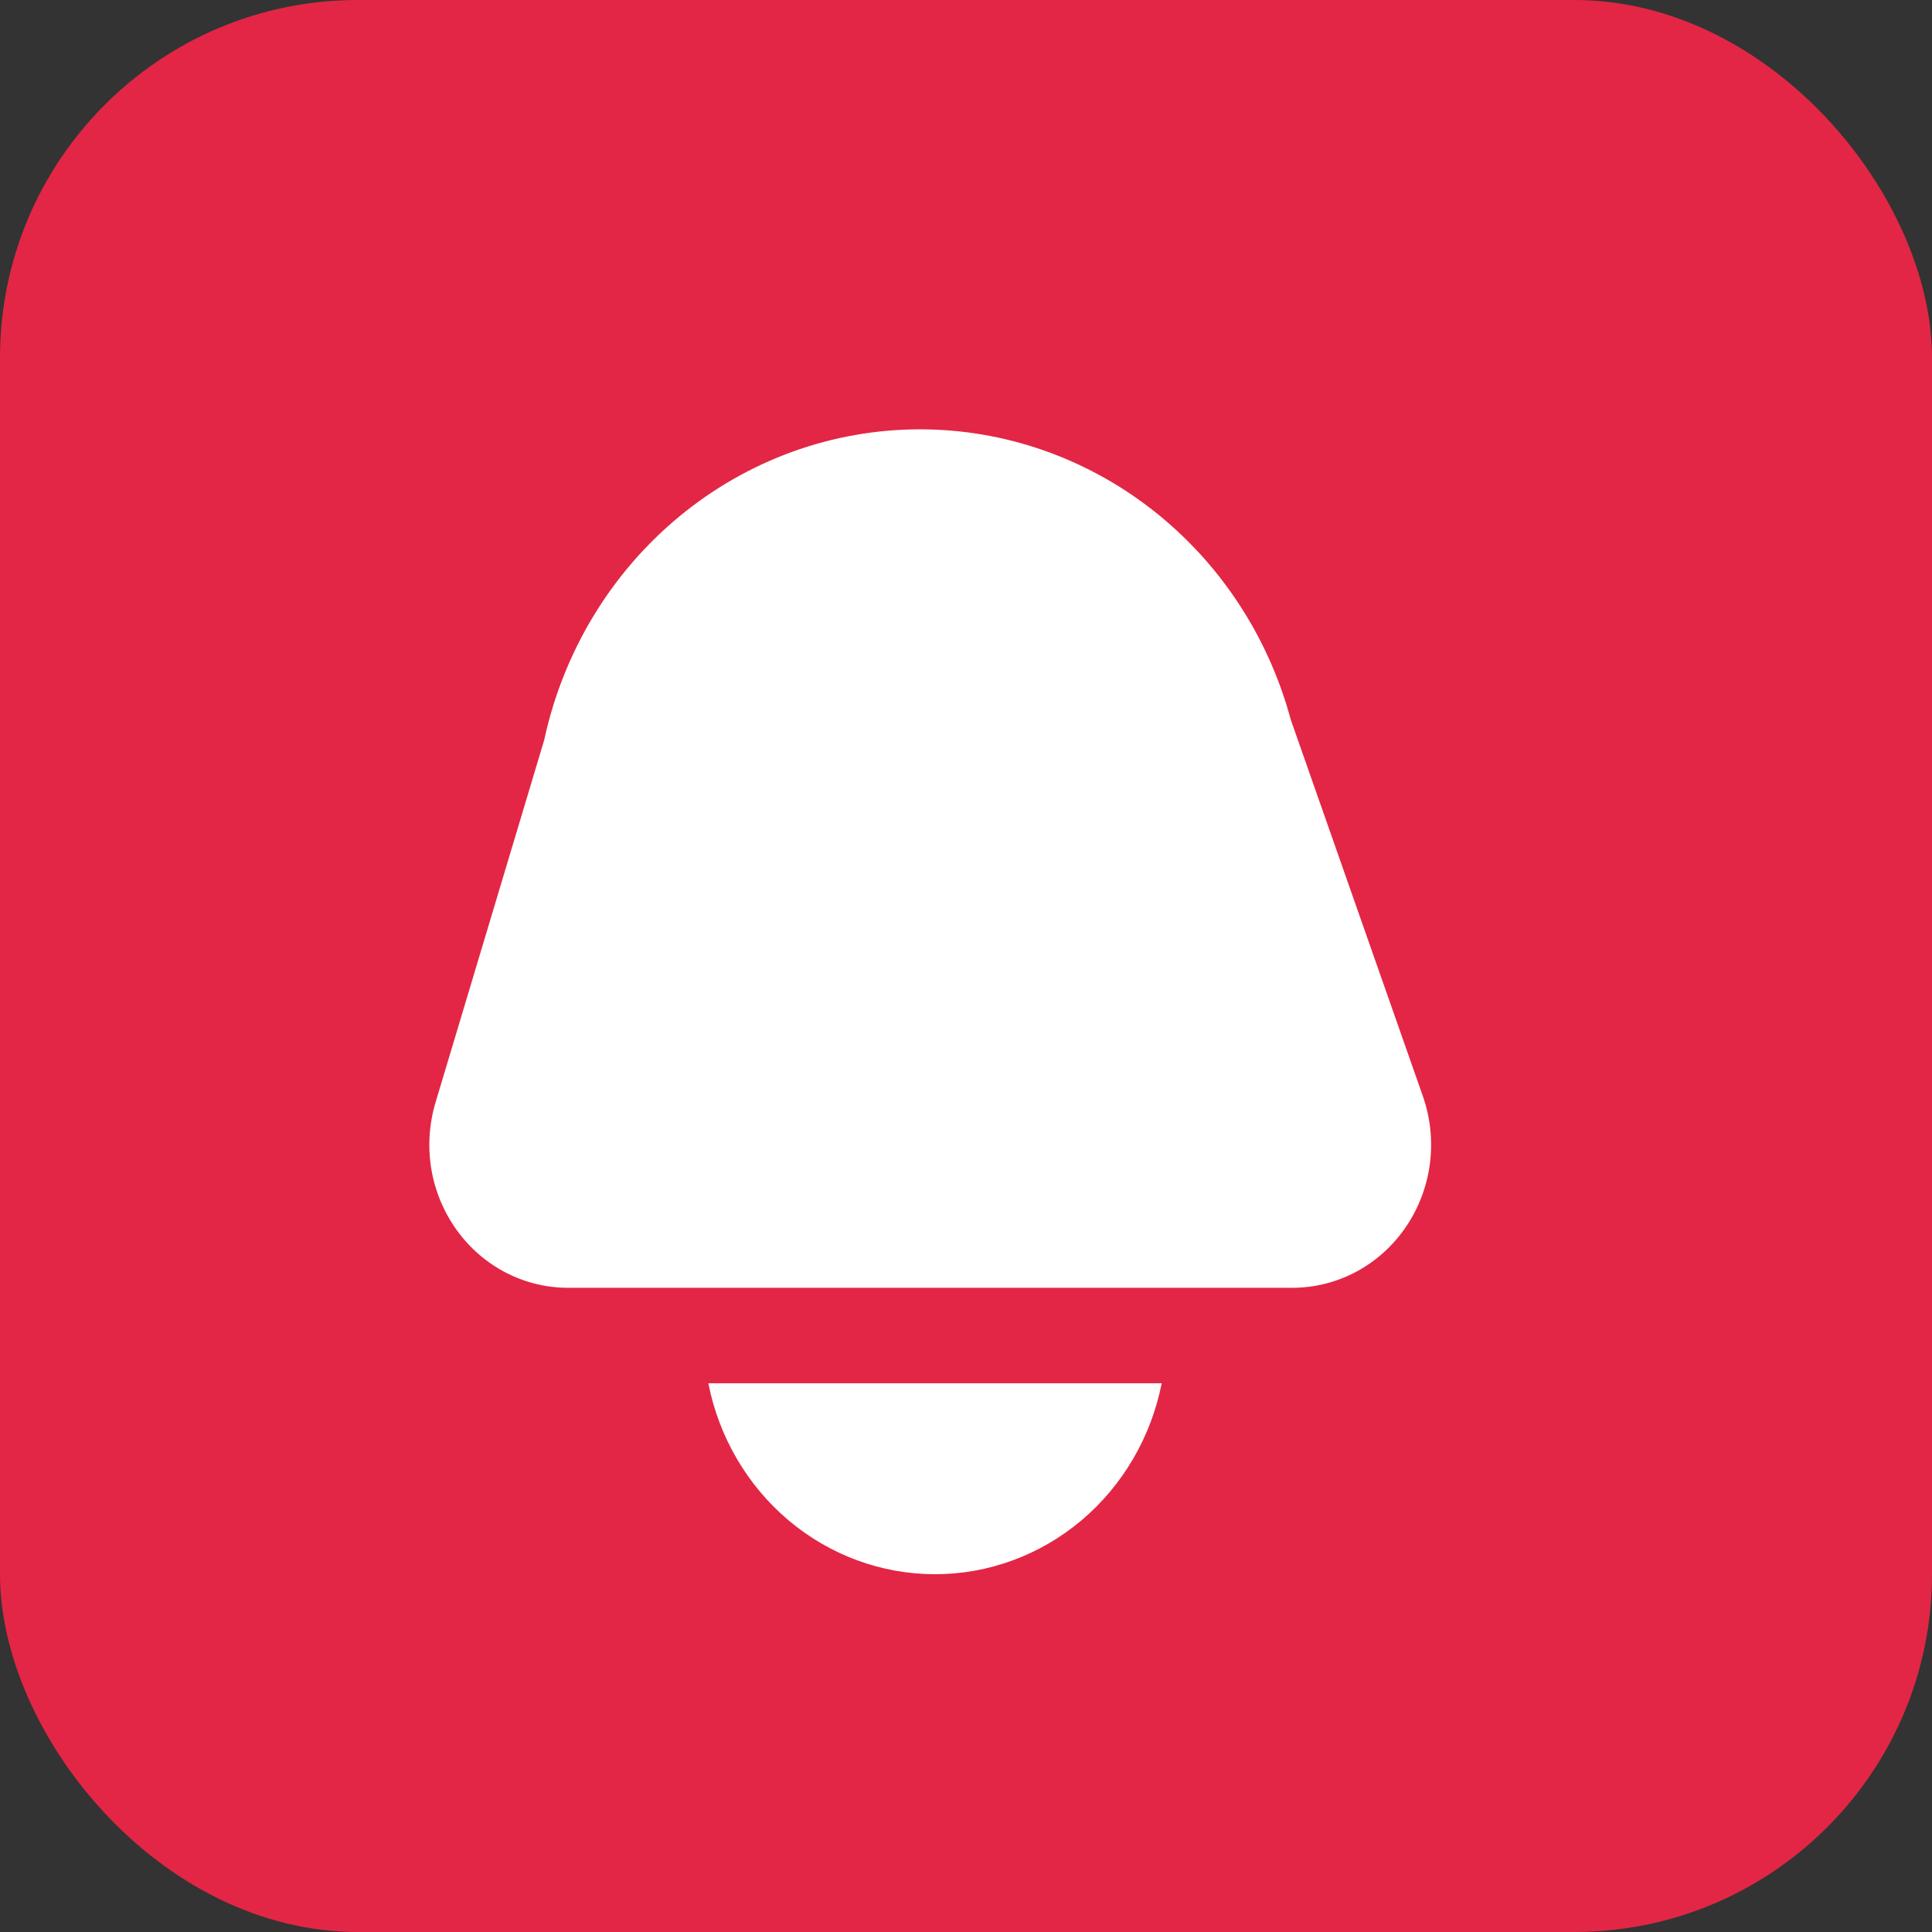 <svg width="27" height="27" viewBox="0 0 27 27" fill="none" xmlns="http://www.w3.org/2000/svg">
<rect x="0" y="0" width="27" height="27" fill="#333333" stroke="none"/>
<rect width="27" height="27" rx="5" fill="#E32645"/>
<path d="M7.939 17.997H18.061C18.372 17.997 18.679 17.92 18.955 17.772C19.232 17.624 19.469 17.409 19.648 17.146C19.827 16.883 19.942 16.58 19.983 16.262C20.024 15.943 19.99 15.619 19.884 15.317L18.04 10.062C17.726 8.894 17.048 7.864 16.112 7.131C15.176 6.397 14.033 6 12.857 6C11.633 6 10.445 6.43 9.491 7.22C8.536 8.01 7.871 9.111 7.605 10.343L6.086 15.409C5.997 15.708 5.977 16.024 6.027 16.333C6.078 16.641 6.199 16.933 6.379 17.185C6.559 17.437 6.794 17.642 7.065 17.783C7.336 17.924 7.635 17.997 7.939 17.997Z" fill="white"/>
<path d="M9.899 19.331C10.047 20.084 10.444 20.761 11.021 21.248C11.599 21.734 12.321 22 13.067 22C13.813 22 14.535 21.734 15.113 21.248C15.69 20.761 16.086 20.084 16.235 19.331H9.899Z" fill="white"/>
</svg>
